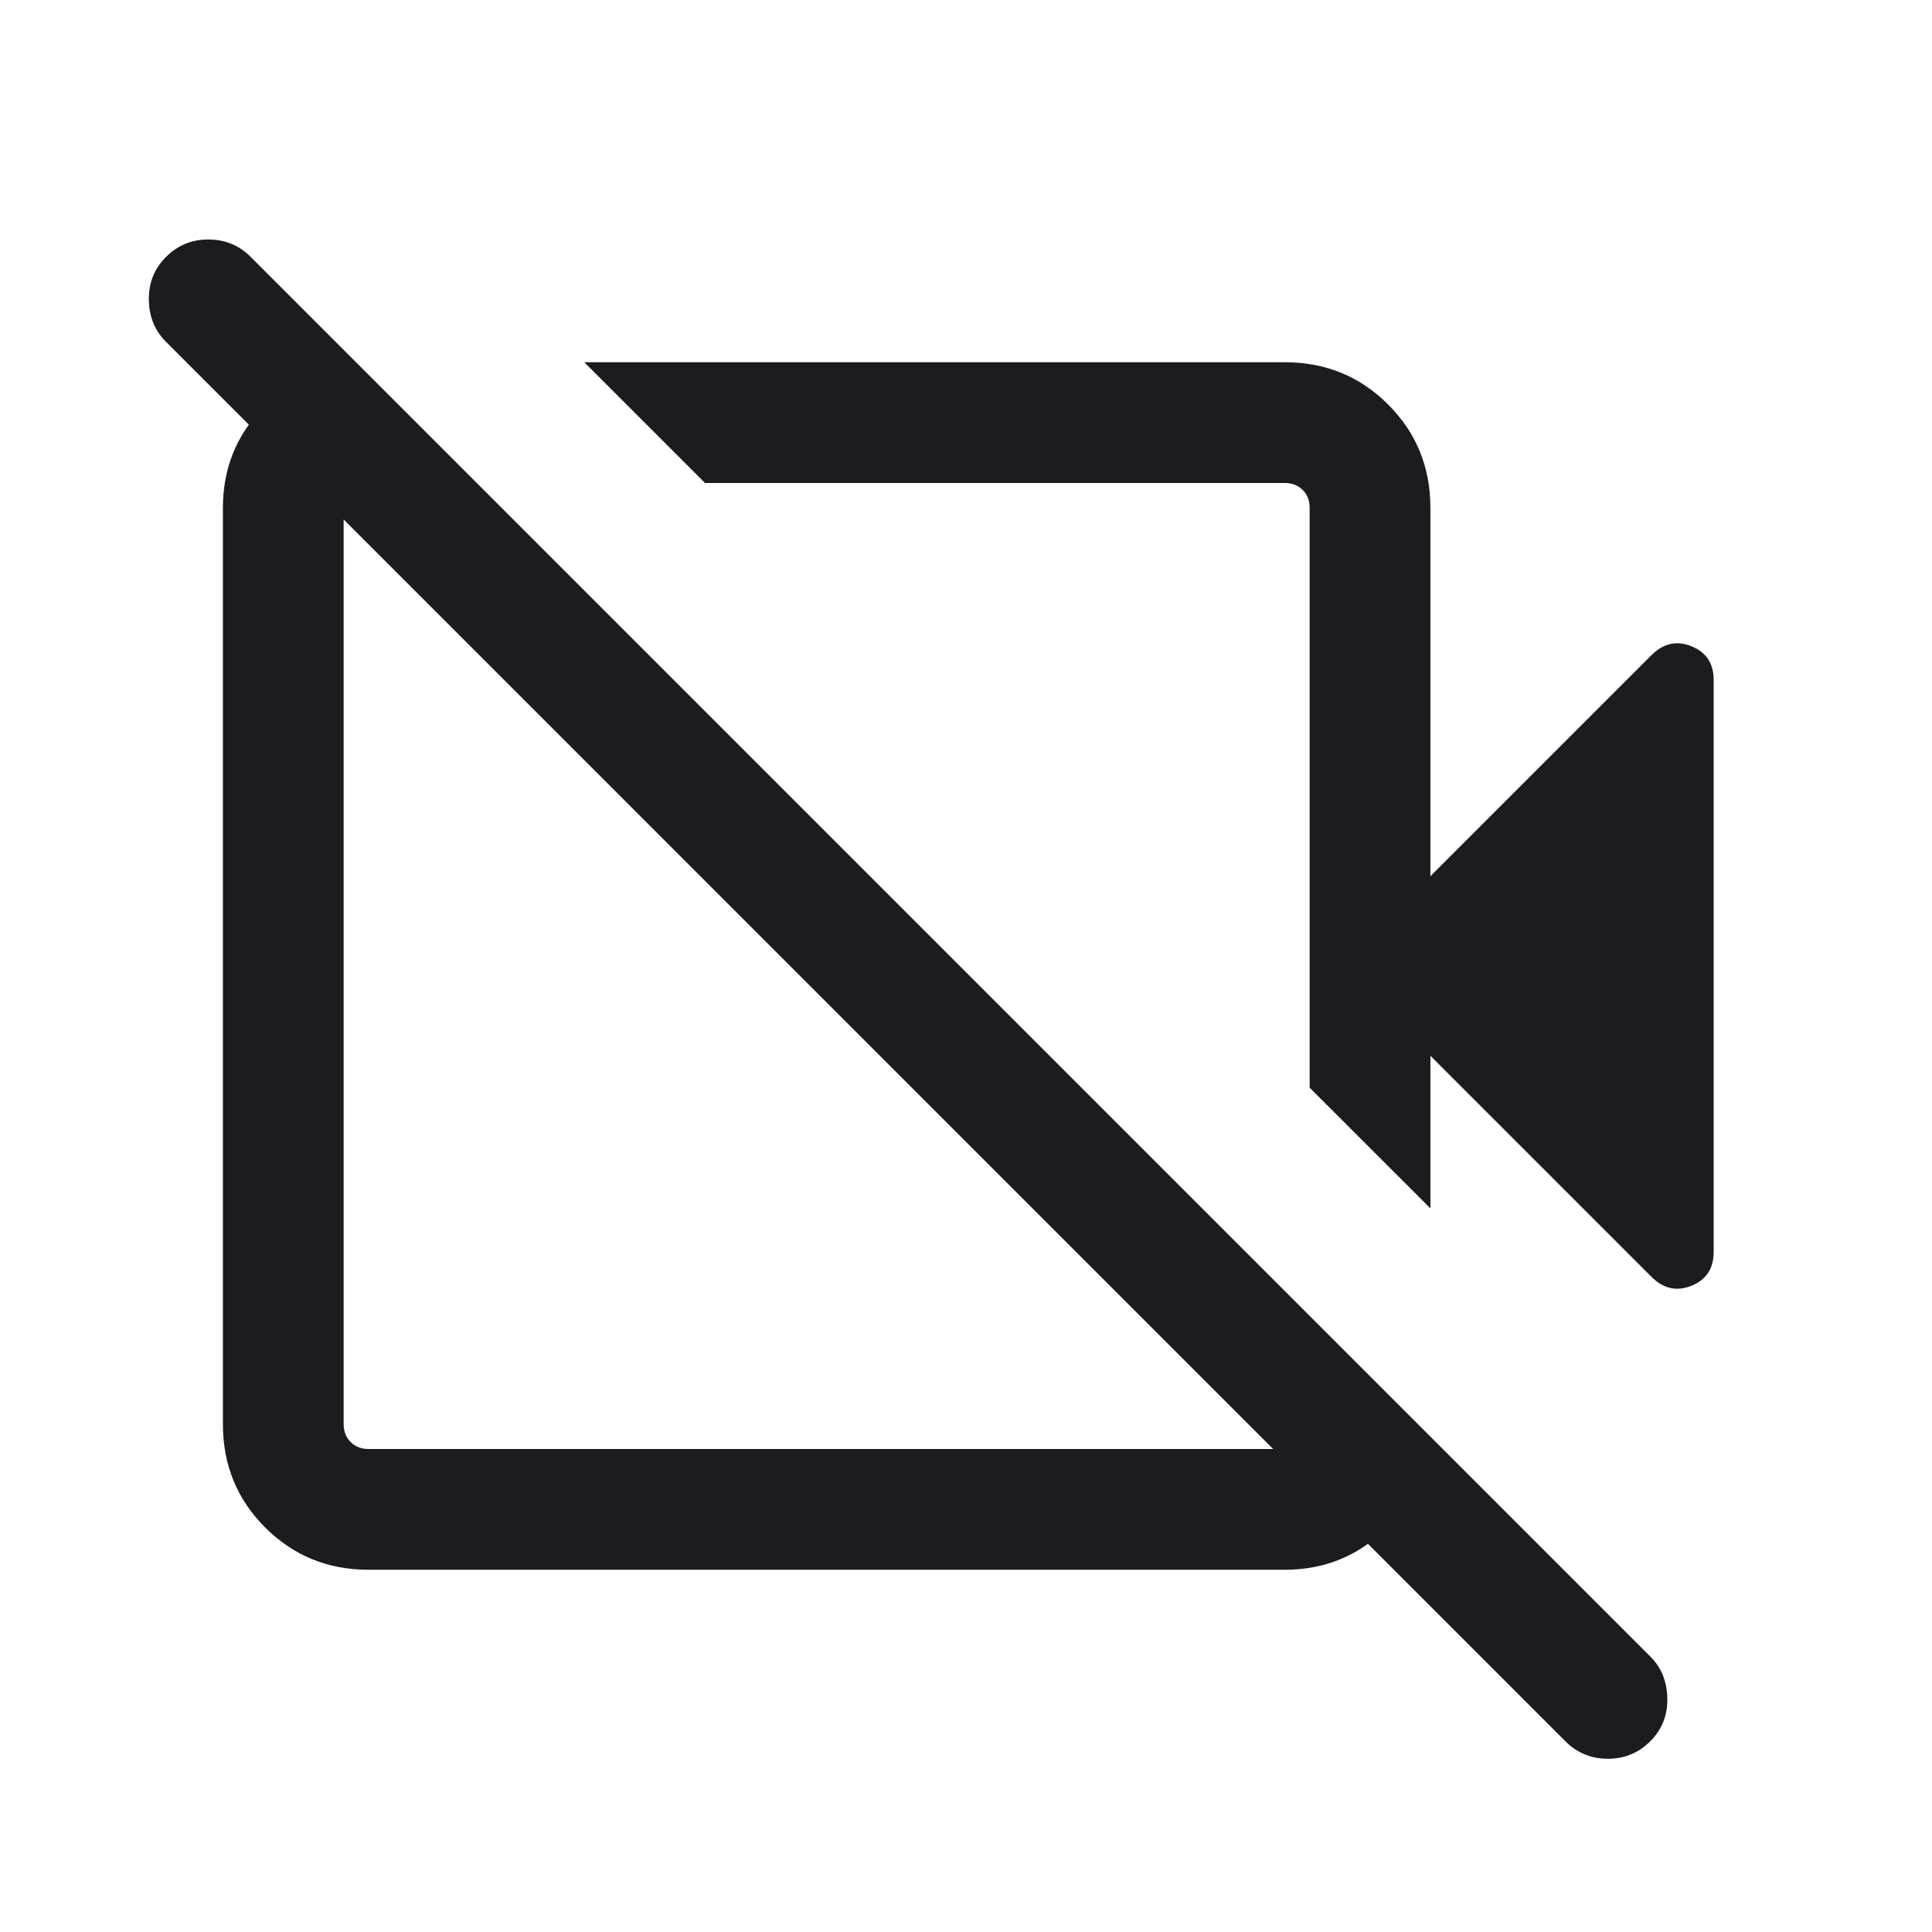 <svg width="24" height="24" viewBox="0 0 24 24" fill="none" xmlns="http://www.w3.org/2000/svg">
<mask id="mask0_37_96" style="mask-type:alpha" maskUnits="userSpaceOnUse" x="0" y="0" width="24" height="24">
<rect width="24" height="24" fill="#D9D9D9"/>
</mask>
<g mask="url(#mask0_37_96)">
<path d="M17.769 13.115V15.011L16.269 13.512V6.308C16.269 6.218 16.24 6.144 16.183 6.087C16.125 6.029 16.051 6 15.961 6H8.758L7.258 4.5H15.961C16.467 4.5 16.894 4.675 17.244 5.025C17.594 5.375 17.769 5.803 17.769 6.308V10.885L20.515 8.139C20.663 7.991 20.828 7.954 21.012 8.028C21.196 8.102 21.288 8.242 21.288 8.45V15.55C21.288 15.758 21.196 15.898 21.012 15.972C20.828 16.046 20.663 16.009 20.515 15.861L17.769 13.115ZM19.446 21.631L2.062 4.246C1.923 4.108 1.852 3.934 1.849 3.724C1.846 3.514 1.917 3.337 2.062 3.192C2.206 3.047 2.382 2.975 2.588 2.975C2.795 2.975 2.971 3.047 3.115 3.192L20.5 20.577C20.638 20.715 20.709 20.889 20.712 21.099C20.716 21.309 20.645 21.486 20.5 21.631C20.355 21.776 20.179 21.848 19.973 21.848C19.767 21.848 19.591 21.776 19.446 21.631ZM4.442 4.519L5.923 6H4.577C4.487 6 4.413 6.029 4.356 6.087C4.298 6.144 4.269 6.218 4.269 6.308V17.692C4.269 17.782 4.298 17.856 4.356 17.913C4.413 17.971 4.487 18 4.577 18H15.961C16.051 18 16.125 17.971 16.183 17.913C16.24 17.856 16.269 17.782 16.269 17.692V16.346L17.75 17.827C17.718 18.294 17.532 18.689 17.191 19.013C16.851 19.338 16.441 19.5 15.961 19.5H4.577C4.072 19.5 3.644 19.325 3.294 18.975C2.944 18.625 2.769 18.197 2.769 17.692V6.308C2.769 5.828 2.931 5.418 3.256 5.078C3.58 4.738 3.976 4.551 4.442 4.519Z" fill="#1C1B1F"/>
</g>
</svg>
